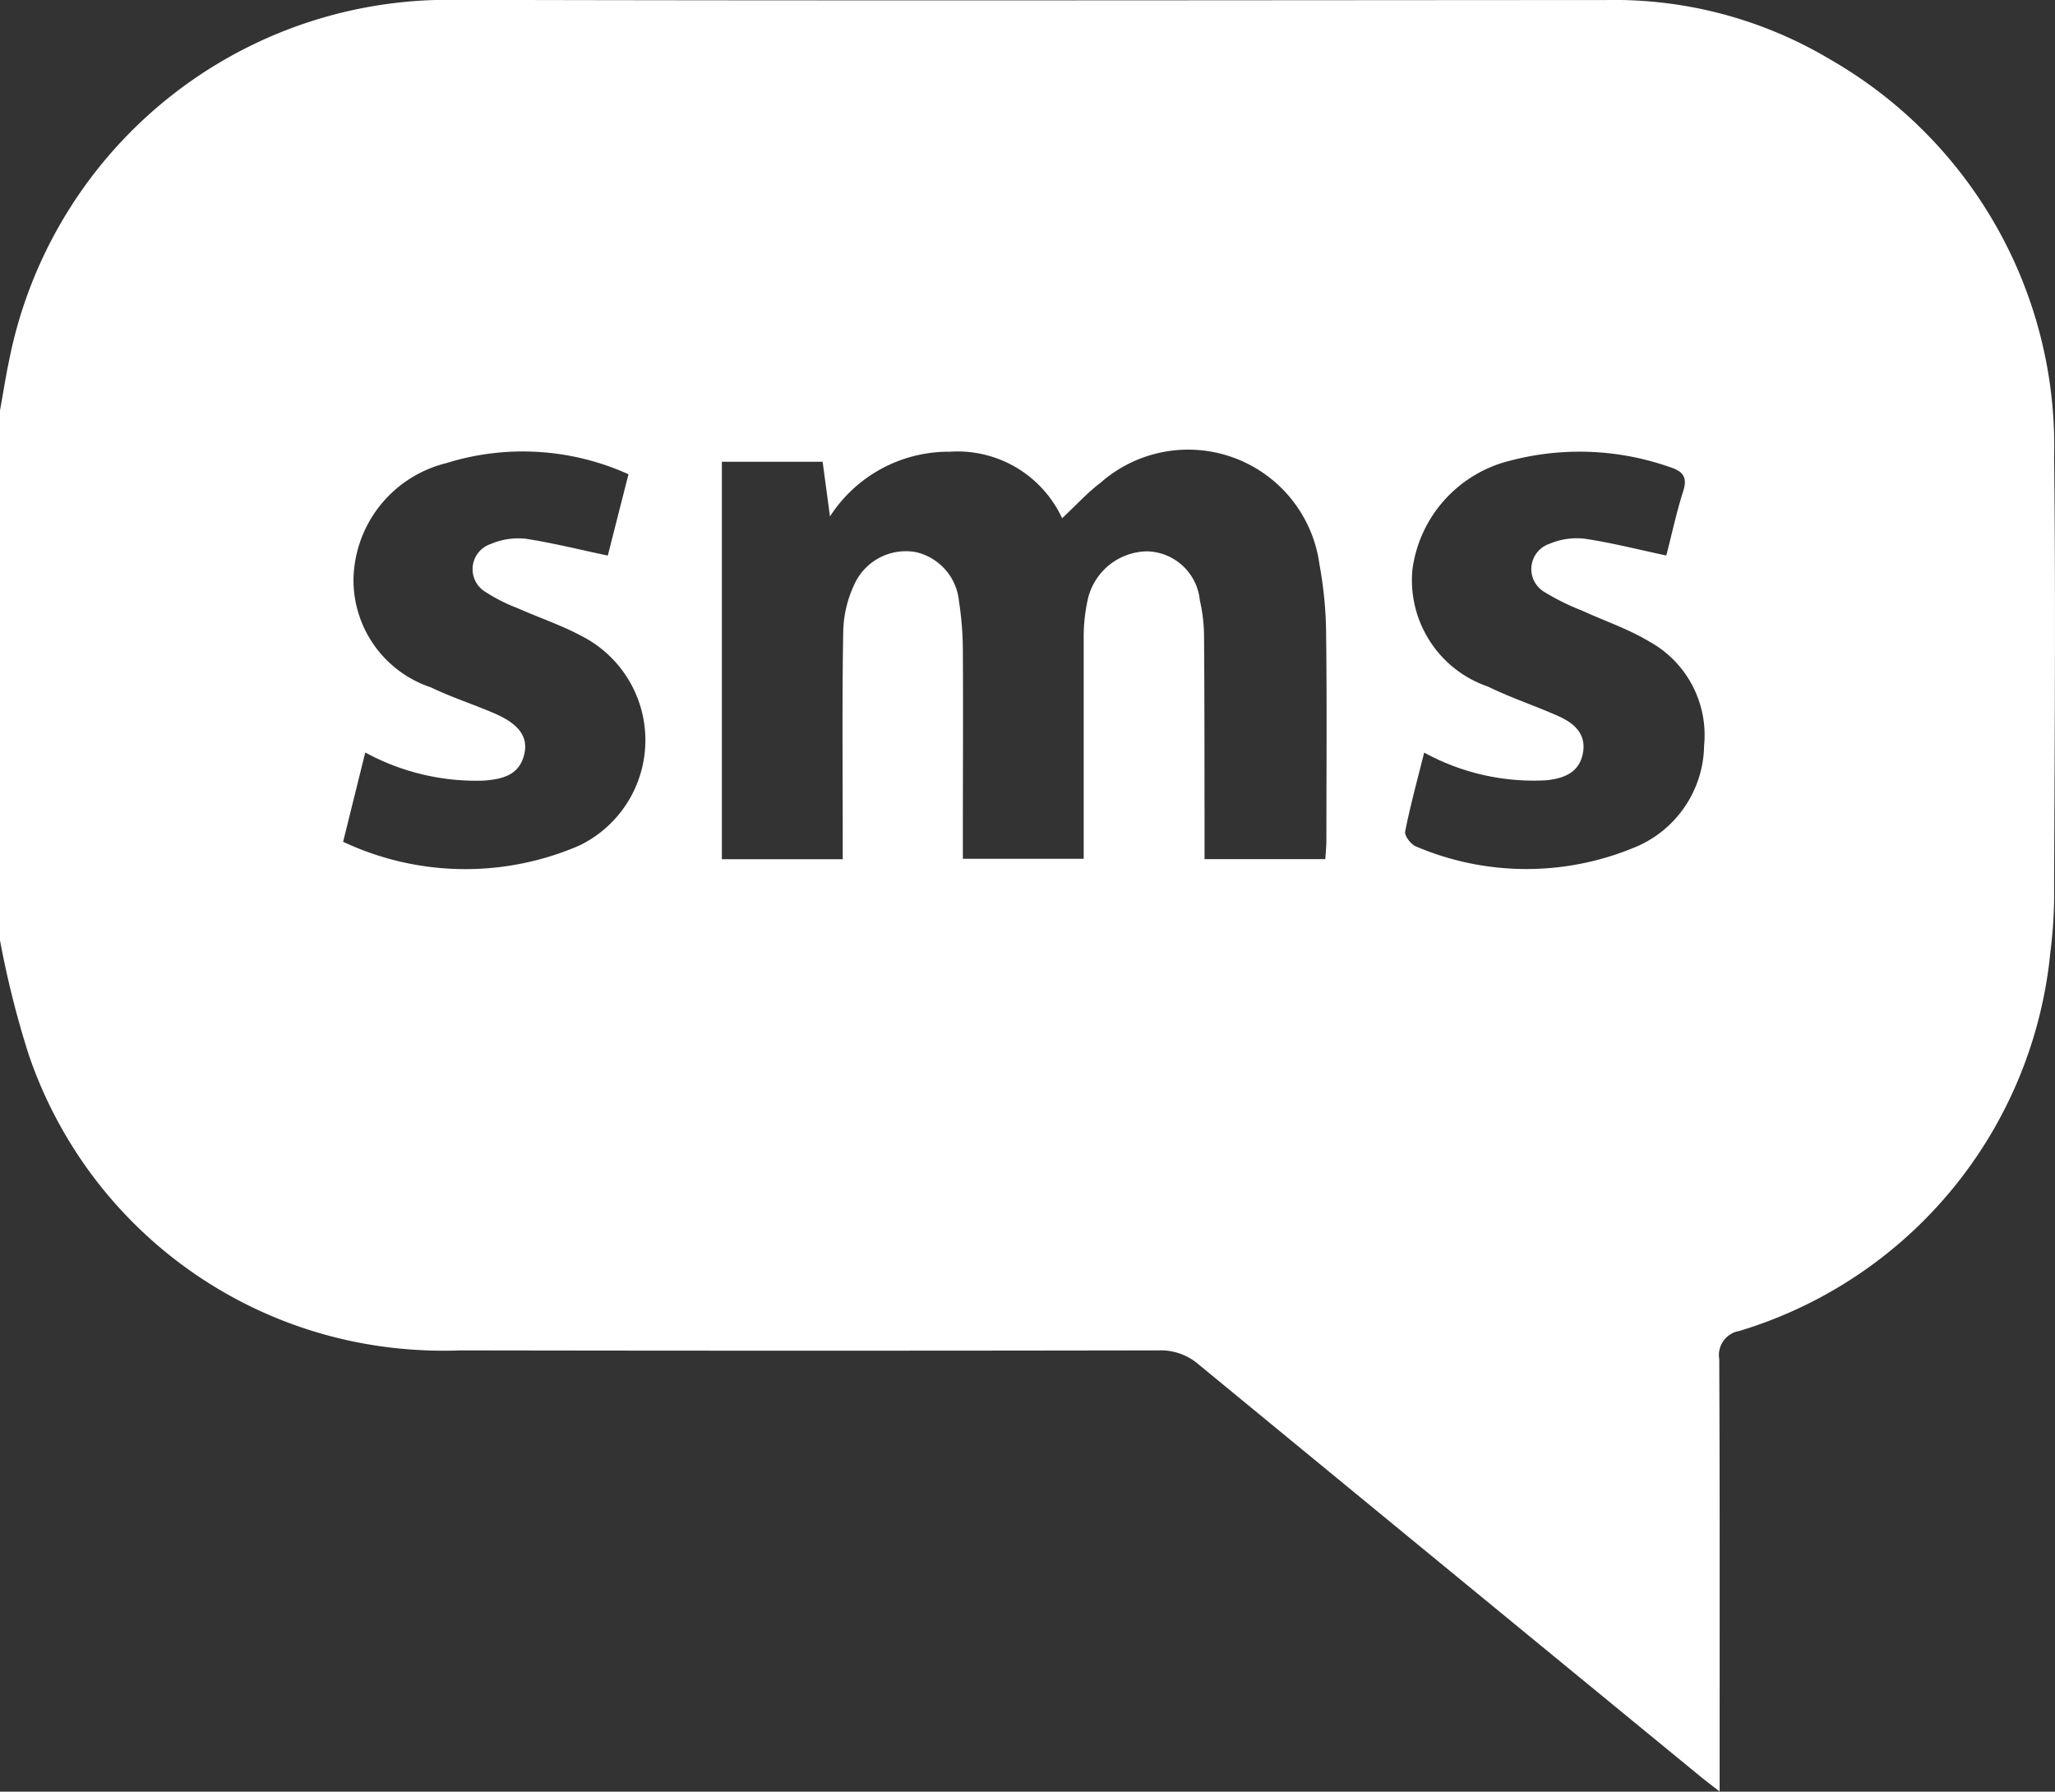 <svg xmlns="http://www.w3.org/2000/svg" width="48.873" height="42.61" viewBox="0 0 48.873 42.61">
  <rect x="0" y="0" width="48.873" height="42.61" fill="#333333" stroke="none"/>
  <path id="Path_23" data-name="Path 23" d="M0,313.907v-12.6c.073-.4.136-.81.221-1.212a10.641,10.641,0,0,1,10.445-8.554c9.177.024,18.353.009,27.53.005a10.008,10.008,0,0,1,5.363,1.432,10.6,10.6,0,0,1,5.293,9.442c.039,3.387.012,6.775,0,10.162a11.32,11.32,0,0,1-.09,1.617,10.464,10.464,0,0,1-7.4,9,.579.579,0,0,0-.474.667c.015,3.228.009,6.457.009,9.685v.6c-.211-.165-.334-.257-.454-.355q-5.975-4.9-11.944-9.808a1.372,1.372,0,0,0-.948-.328q-8.3.014-16.6,0a10.739,10.739,0,0,1-1.525-.052,10.374,10.374,0,0,1-8.749-7A22.38,22.38,0,0,1,0,313.907m31.52-1.93c.009-.163.024-.3.025-.443,0-1.622.014-3.244-.006-4.866a9.506,9.506,0,0,0-.159-1.7,3.151,3.151,0,0,0-5.2-1.948c-.323.246-.6.551-.92.85a2.741,2.741,0,0,0-2.676-1.582,3.355,3.355,0,0,0-2.845,1.539l-.175-1.3H17.168v9.452h2.874v-.536c0-1.638-.017-3.276.013-4.913a2.756,2.756,0,0,1,.286-1.133,1.343,1.343,0,0,1,1.433-.723,1.325,1.325,0,0,1,1.033,1.172,7.783,7.783,0,0,1,.092,1.139c.01,1.495,0,2.99,0,4.484v.5h2.874c0-1.768,0-3.5,0-5.231a4.141,4.141,0,0,1,.089-.9,1.468,1.468,0,0,1,1.425-1.181,1.291,1.291,0,0,1,1.248,1.164,3.9,3.9,0,0,1,.1.849c.012,1.431.009,2.862.012,4.293,0,.33,0,.66,0,1.014Zm2.353-2.543c-.164.655-.332,1.266-.455,1.886-.02.1.138.31.257.355a6.691,6.691,0,0,0,5.153.042,2.66,2.66,0,0,0,1.7-2.441,2.542,2.542,0,0,0-1.309-2.477c-.5-.3-1.064-.489-1.6-.735a5.594,5.594,0,0,1-.892-.442.633.633,0,0,1,.121-1.143,1.655,1.655,0,0,1,.832-.123c.646.095,1.282.259,1.949.4.126-.485.238-1.014.4-1.524.116-.353-.019-.485-.328-.583a6.476,6.476,0,0,0-3.756-.156,3.086,3.086,0,0,0-2.353,2.588,2.673,2.673,0,0,0,1.8,2.794c.54.266,1.117.453,1.668.7.367.163.668.415.587.873-.084.473-.453.61-.877.654a5.423,5.423,0,0,1-2.91-.665m-18.91-6.612a6.105,6.105,0,0,0-4.343-.264,2.9,2.9,0,0,0-2.2,2.75,2.689,2.689,0,0,0,1.844,2.582c.5.242,1.032.408,1.54.632.56.247.773.554.677.958-.118.5-.519.59-.951.626a5.505,5.505,0,0,1-2.83-.669l-.527,2.124a6.825,6.825,0,0,0,5.619.089,2.782,2.782,0,0,0,.053-4.982c-.487-.261-1.019-.439-1.526-.664a4.071,4.071,0,0,1-.761-.385.631.631,0,0,1,.13-1.141,1.661,1.661,0,0,1,.832-.123c.647.1,1.284.26,1.948.4l.492-1.935" transform="translate(0 -291.545)" fill="#fff"/>
</svg>
